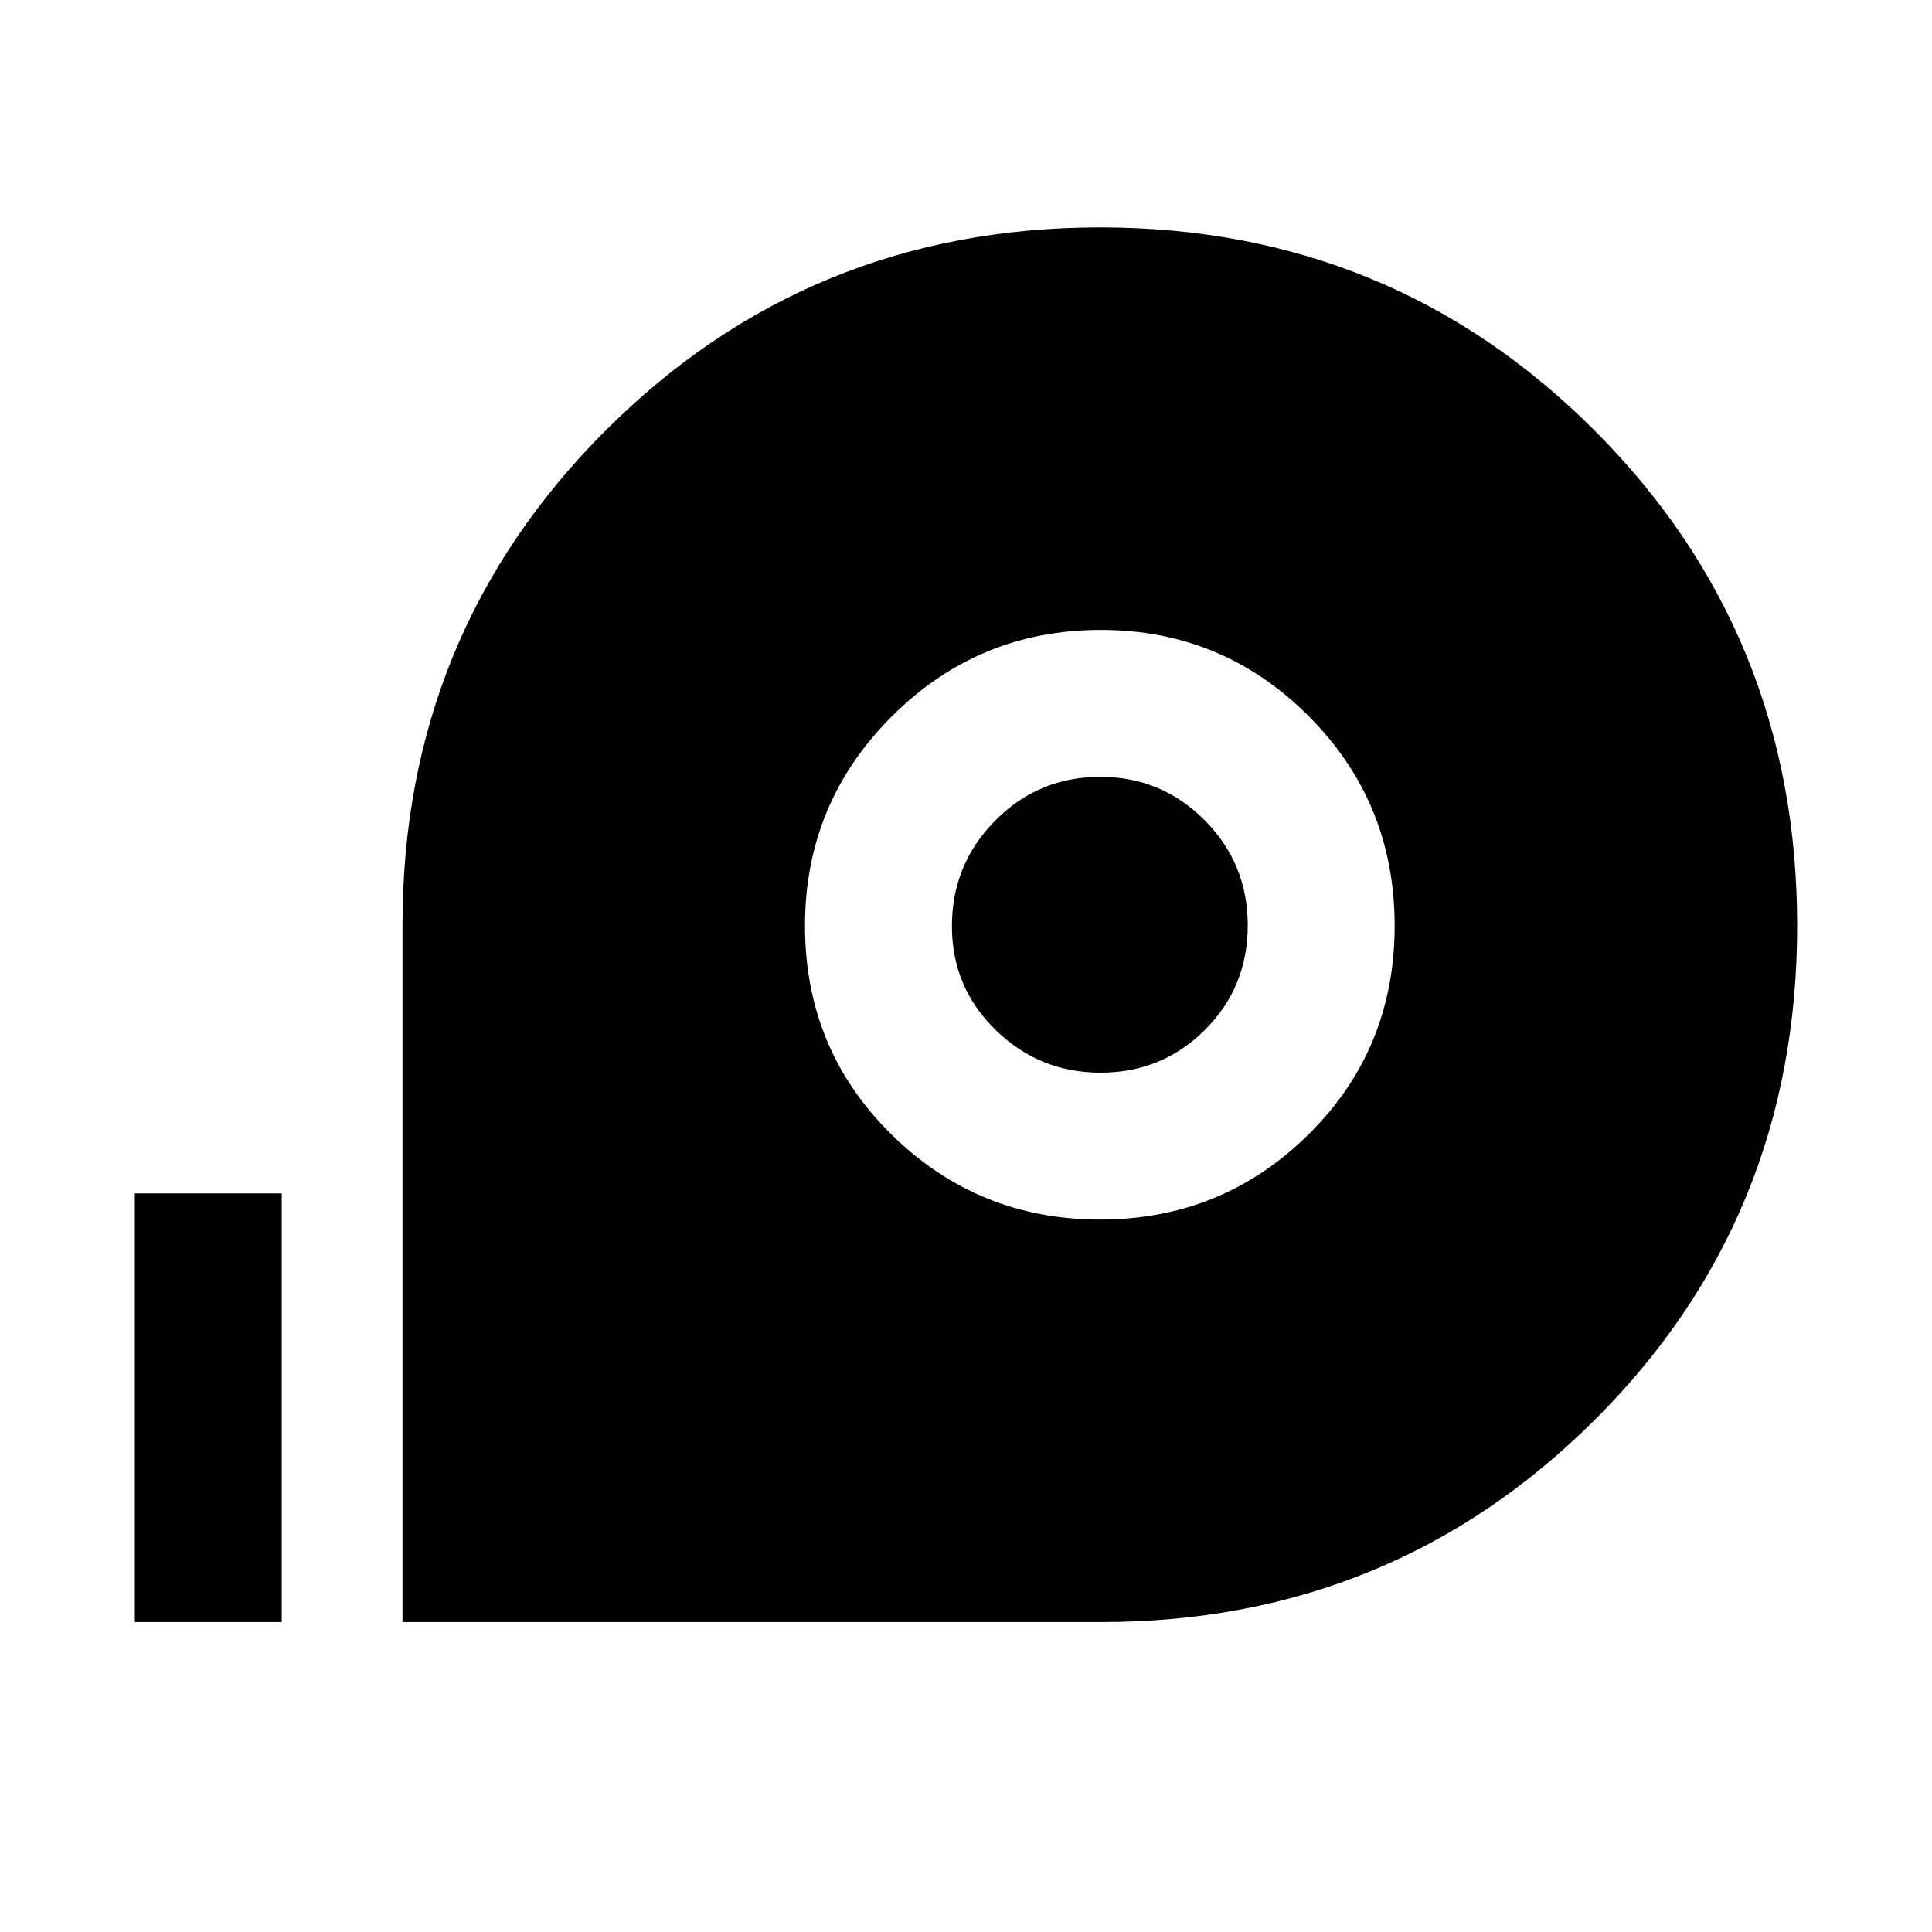 <svg xmlns="http://www.w3.org/2000/svg" height="48" viewBox="0 -960 960 960" width="48"><path d="M200-154v-346.5q0-144.71 100.94-245.61Q401.87-847 546.65-847t245.56 100.79Q893-645.43 893-500T792.25-254.29Q691.51-154 547-154H200Zm346.64-200q60.75 0 103.55-42.31Q693-438.61 693-500t-42.76-104.19Q607.49-647 547-647q-60.9 0-103.95 43.05Q400-560.9 400-500q0 61.39 42.94 103.69Q485.89-354 546.64-354Zm.24-73q-30.46 0-52.17-21.22Q473-469.45 473-499.76q0-30.74 21.51-52.49Q516.03-574 546.76-574q30.32 0 51.78 21.53T620-500.18q0 30.76-21.33 51.97Q577.35-427 546.88-427ZM67-154v-213h73v213H67Z"/></svg>